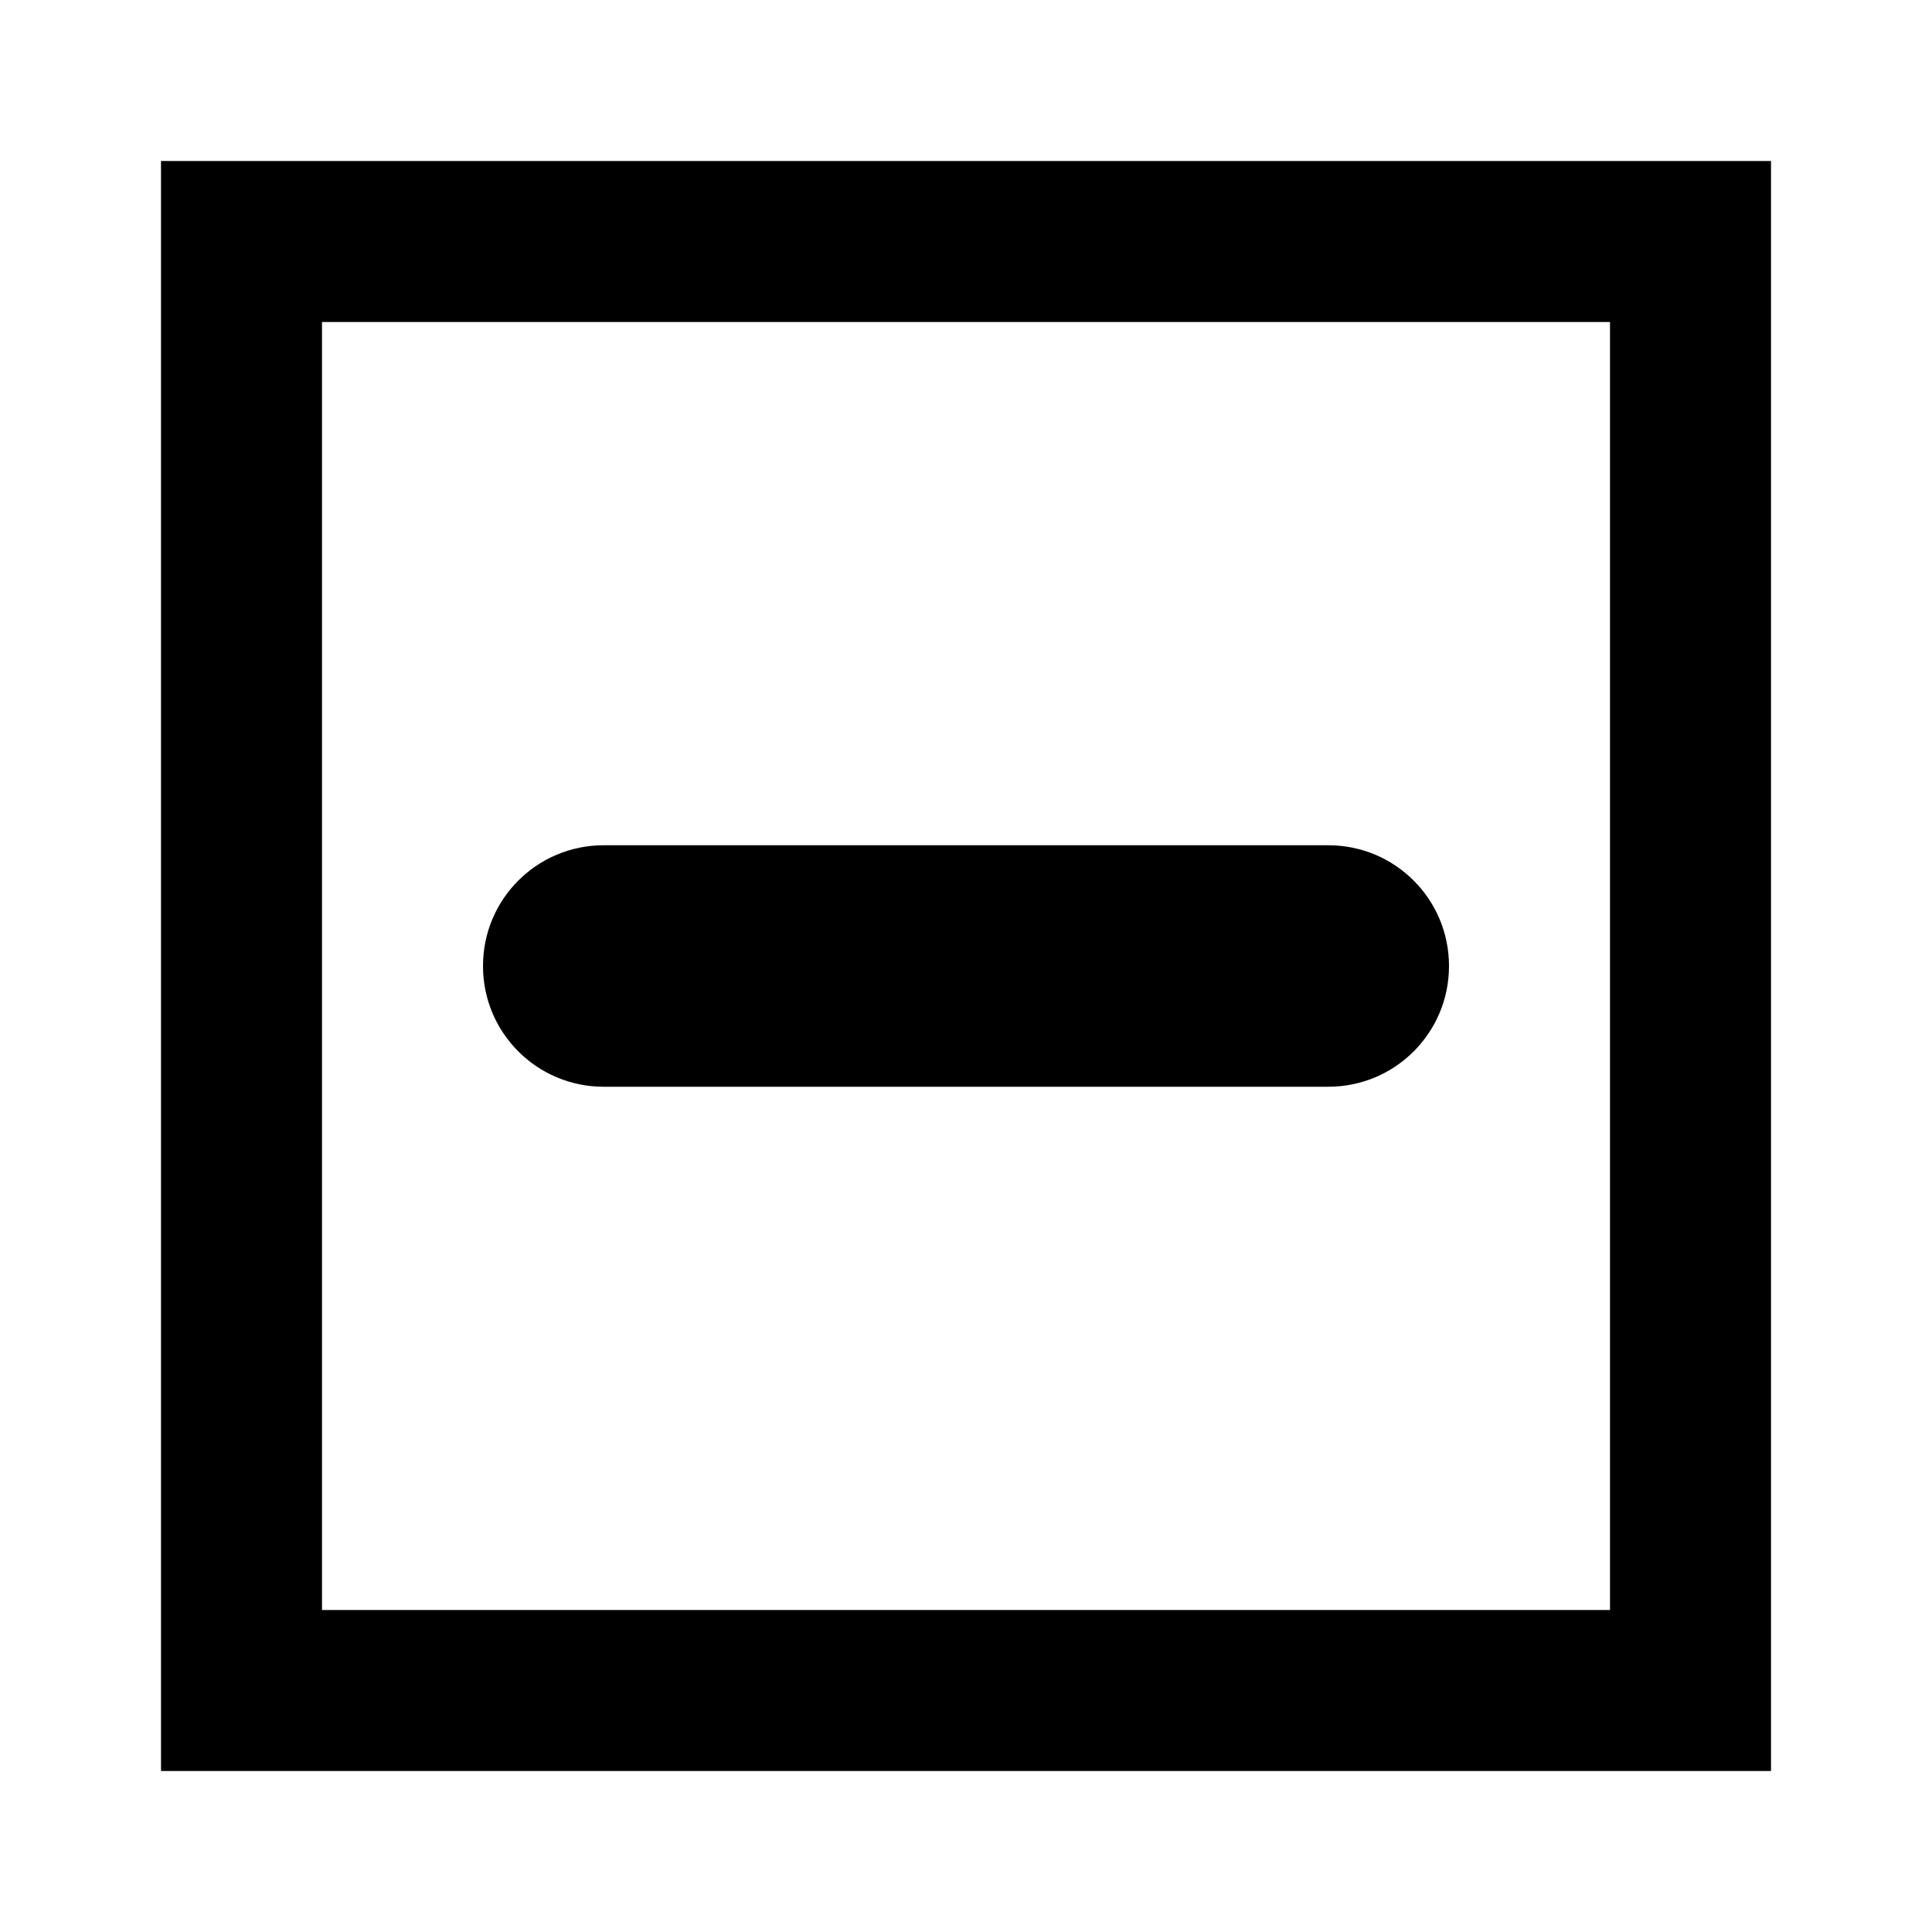 <?xml version="1.0" encoding="UTF-8"?>
<svg width="24px" height="24px" viewBox="0 0 24 24" version="1.1" xmlns="http://www.w3.org/2000/svg" xmlns:xlink="http://www.w3.org/1999/xlink">
    <!-- Generator: Sketch 50.2 (55047) - http://www.bohemiancoding.com/sketch -->
    <title>chips</title>
    <desc>Created with Sketch.</desc>
    <defs></defs>
    <g id="chips" stroke="none" stroke-width="1" fill="none" fill-rule="evenodd">
        <g id="download">
            <path d="M2,2 L2,22 L22,22 L22,2 L2,2 Z M4,20 L4,4 L20,4 L20,20 L4,20 Z M16.5,13.5 L7.5,13.5 C6.67,13.5 6,12.83 6,12 C6,11.17 6.67,10.5 7.5,10.5 L16.5,10.5 C17.33,10.5 18,11.17 18,12 C18,12.83 17.33,13.5 16.5,13.5 Z" id="Shape" fill="#000000" fill-rule="nonzero"></path>
            <polygon id="Shape" points="0 0 24 0 24 24 0 24"></polygon>
        </g>
    </g>
</svg>